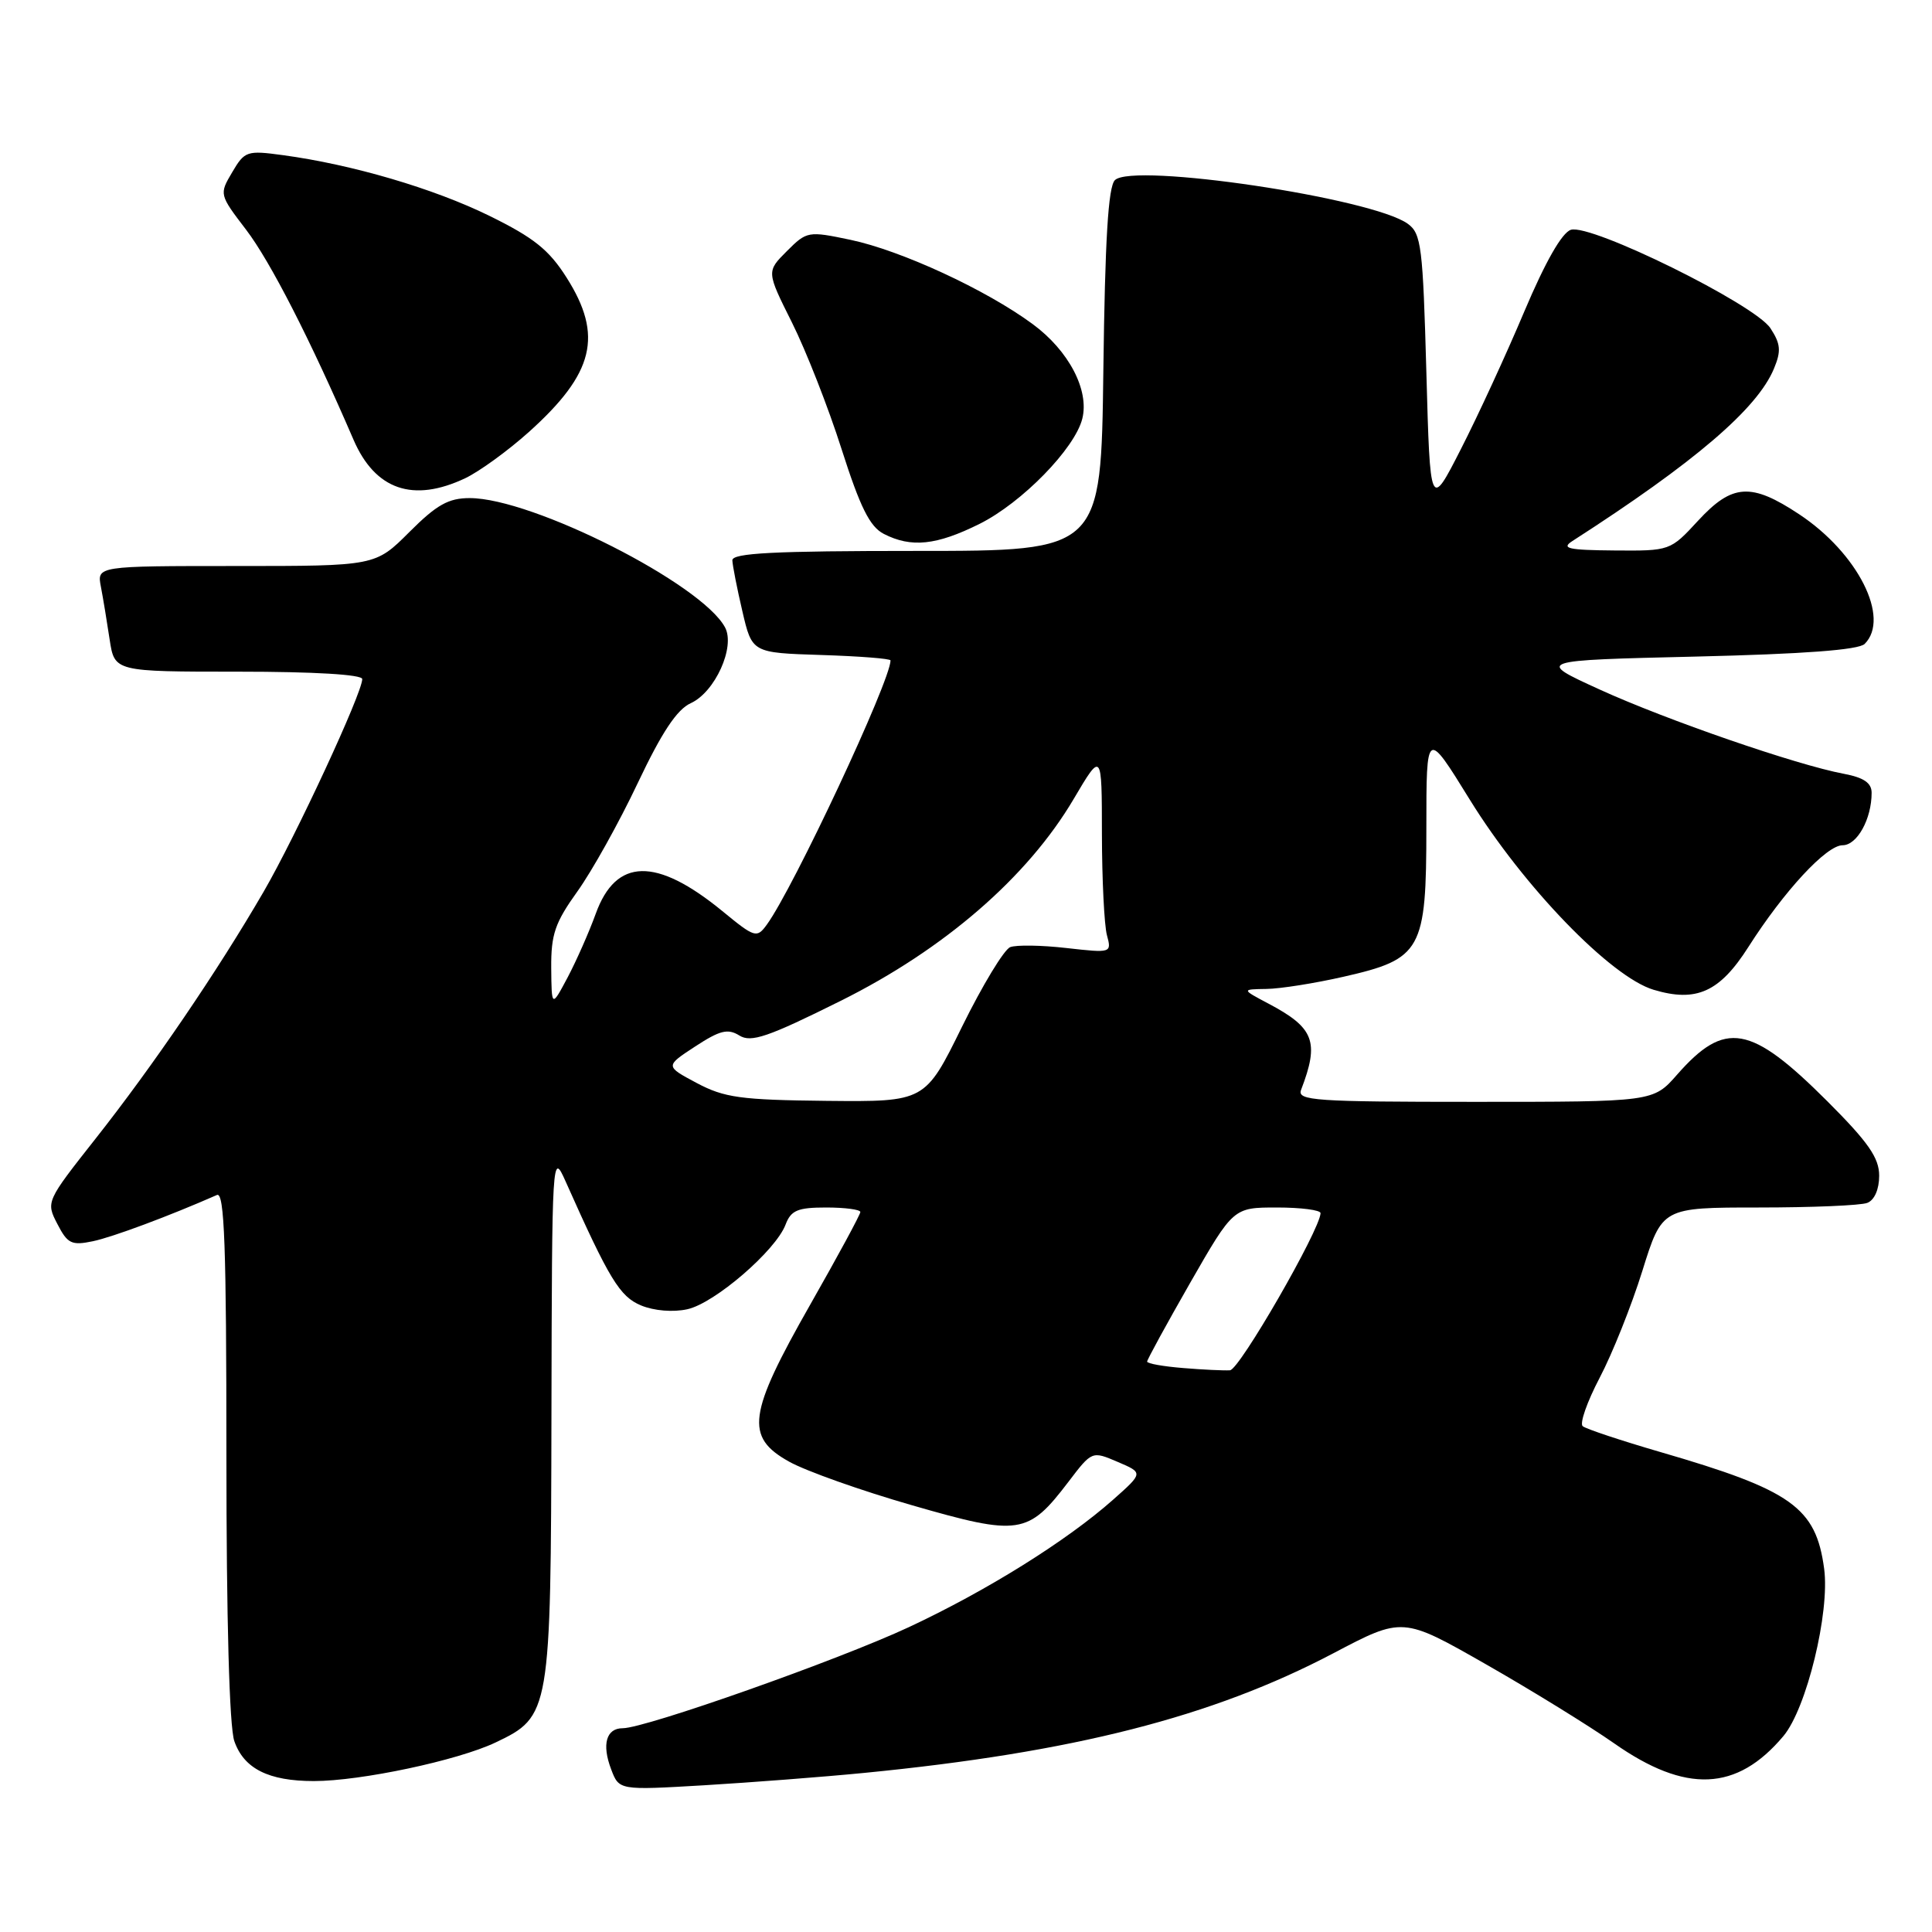 <?xml version="1.0" encoding="UTF-8" standalone="no"?>
<!DOCTYPE svg PUBLIC "-//W3C//DTD SVG 1.1//EN" "http://www.w3.org/Graphics/SVG/1.1/DTD/svg11.dtd" >
<svg xmlns="http://www.w3.org/2000/svg" xmlns:xlink="http://www.w3.org/1999/xlink" version="1.1" viewBox="0 0 256 256">
 <g >
 <path fill="currentColor"
d=" M 114.50 234.92 C 142.24 232.20 160.64 227.50 176.67 219.07 C 185.86 214.23 185.86 214.23 196.90 220.53 C 202.97 223.99 210.61 228.71 213.88 231.00 C 223.39 237.67 230.14 237.38 236.31 230.04 C 239.38 226.39 242.48 213.65 241.71 207.87 C 240.62 199.73 237.43 197.46 220.00 192.40 C 214.78 190.88 210.15 189.34 209.72 188.98 C 209.28 188.63 210.30 185.74 211.96 182.57 C 213.63 179.40 216.18 173.02 217.62 168.40 C 220.24 160.00 220.24 160.00 233.04 160.00 C 240.08 160.00 246.55 159.73 247.42 159.39 C 248.37 159.03 249.00 157.60 249.00 155.79 C 249.00 153.42 247.57 151.36 242.13 145.92 C 231.96 135.76 228.58 135.16 222.22 142.40 C 219.06 146.00 219.06 146.00 195.42 146.00 C 174.21 146.00 171.85 145.84 172.40 144.41 C 174.85 138.03 174.15 136.19 168.07 132.98 C 164.50 131.09 164.50 131.09 167.80 131.04 C 169.62 131.02 174.23 130.29 178.04 129.42 C 188.38 127.07 189.00 125.95 189.00 109.69 C 189.00 96.64 189.00 96.64 194.75 105.95 C 201.88 117.50 213.44 129.45 219.11 131.15 C 224.78 132.85 227.87 131.45 231.67 125.48 C 236.39 118.07 242.01 112.00 244.15 112.00 C 246.08 112.00 248.00 108.52 248.00 105.05 C 248.00 103.74 246.96 103.03 244.31 102.53 C 238.05 101.36 220.80 95.40 211.93 91.35 C 203.50 87.50 203.50 87.50 224.70 87.00 C 239.00 86.66 246.29 86.12 247.08 85.32 C 250.51 81.89 246.17 73.29 238.41 68.15 C 232.04 63.93 229.54 64.08 225.00 69.00 C 221.32 72.99 221.29 73.00 213.90 72.94 C 207.79 72.89 206.82 72.67 208.35 71.69 C 224.55 61.27 232.86 54.16 235.06 48.84 C 236.03 46.51 235.95 45.57 234.59 43.49 C 232.50 40.31 210.81 29.61 208.15 30.45 C 206.96 30.83 204.76 34.70 201.98 41.27 C 199.61 46.90 195.83 55.10 193.58 59.50 C 189.50 67.50 189.50 67.50 189.00 49.29 C 188.54 32.70 188.33 30.95 186.55 29.66 C 181.87 26.24 150.09 21.51 147.73 23.87 C 146.84 24.75 146.42 31.82 146.20 49.05 C 145.90 73.00 145.90 73.00 121.45 73.00 C 102.53 73.00 97.01 73.28 97.04 74.25 C 97.07 74.94 97.66 77.97 98.37 81.00 C 99.65 86.50 99.65 86.50 108.82 86.79 C 113.87 86.95 118.00 87.27 118.00 87.51 C 118.00 90.21 105.11 117.73 101.60 122.53 C 100.28 124.34 100.02 124.26 95.71 120.72 C 86.95 113.55 81.62 113.66 78.94 121.07 C 78.06 123.50 76.38 127.30 75.22 129.50 C 73.09 133.50 73.09 133.50 73.04 128.25 C 73.01 123.81 73.54 122.26 76.50 118.13 C 78.43 115.44 82.03 108.99 84.49 103.79 C 87.69 97.03 89.70 94.00 91.54 93.17 C 94.75 91.70 97.46 85.72 96.07 83.13 C 92.98 77.36 70.56 66.00 62.24 66.00 C 59.42 66.00 57.86 66.88 54.24 70.50 C 49.74 75.00 49.74 75.00 31.29 75.00 C 12.84 75.00 12.84 75.00 13.37 77.75 C 13.66 79.26 14.18 82.41 14.53 84.75 C 15.18 89.00 15.18 89.00 31.59 89.00 C 41.63 89.00 48.00 89.38 48.00 89.98 C 48.00 91.83 39.19 110.82 34.93 118.16 C 28.83 128.67 20.30 141.20 12.67 150.87 C 6.11 159.19 6.08 159.25 7.60 162.18 C 8.95 164.80 9.48 165.06 12.31 164.47 C 14.93 163.92 22.39 161.14 28.75 158.34 C 29.74 157.90 30.00 165.15 30.00 192.74 C 30.00 214.57 30.39 228.83 31.05 230.71 C 32.32 234.36 35.59 236.00 41.59 236.00 C 47.81 236.00 60.66 233.27 65.66 230.89 C 72.92 227.43 72.99 227.01 73.07 187.35 C 73.14 153.04 73.17 152.56 74.93 156.51 C 80.72 169.50 82.12 171.81 84.95 172.98 C 86.67 173.69 89.19 173.90 91.08 173.48 C 94.69 172.69 102.78 165.72 104.09 162.27 C 104.81 160.37 105.69 160.00 109.48 160.00 C 111.96 160.00 114.00 160.27 114.00 160.60 C 114.00 160.93 111.02 166.44 107.37 172.85 C 99.09 187.40 98.69 190.40 104.55 193.67 C 106.78 194.92 114.14 197.53 120.90 199.47 C 135.05 203.55 136.22 203.37 141.55 196.38 C 144.69 192.25 144.69 192.25 148.10 193.71 C 151.50 195.16 151.50 195.16 147.50 198.71 C 141.36 204.16 130.76 210.78 120.42 215.61 C 111.11 219.96 85.52 229.00 82.51 229.00 C 80.33 229.00 79.72 231.14 80.98 234.44 C 82.03 237.22 82.03 237.22 93.27 236.56 C 99.44 236.19 109.00 235.46 114.50 234.92 Z  M 129.79 69.42 C 135.41 66.62 142.42 59.44 143.41 55.48 C 144.36 51.70 141.62 46.46 136.83 42.94 C 130.66 38.39 119.40 33.19 112.70 31.78 C 107.08 30.60 106.91 30.63 104.26 33.28 C 101.56 35.98 101.56 35.98 104.94 42.74 C 106.80 46.46 109.76 54.00 111.51 59.50 C 113.98 67.23 115.25 69.78 117.10 70.74 C 120.74 72.61 124.08 72.26 129.79 69.42 Z  M 61.64 63.37 C 63.53 62.47 67.33 59.71 70.08 57.24 C 78.74 49.46 79.95 44.47 75.08 36.79 C 72.74 33.09 70.73 31.49 64.83 28.59 C 57.42 24.96 46.66 21.80 37.50 20.56 C 32.72 19.91 32.42 20.01 30.77 22.82 C 29.04 25.74 29.05 25.78 32.61 30.44 C 35.82 34.65 41.11 44.98 46.84 58.26 C 49.71 64.91 54.73 66.64 61.64 63.37 Z  M 156.75 181.27 C 154.14 181.06 152.00 180.68 152.00 180.42 C 152.00 180.16 154.57 175.46 157.71 169.97 C 163.43 160.00 163.43 160.00 169.21 160.00 C 172.40 160.00 174.99 160.34 174.98 160.75 C 174.90 162.98 164.24 181.49 162.98 181.57 C 162.17 181.62 159.36 181.49 156.75 181.27 Z  M 92.31 143.50 C 88.13 141.27 88.13 141.27 92.12 138.66 C 95.39 136.52 96.44 136.26 97.97 137.21 C 99.52 138.18 101.73 137.43 111.41 132.61 C 125.11 125.79 136.15 116.23 142.25 105.90 C 146.00 99.55 146.00 99.55 146.01 110.52 C 146.02 116.56 146.32 122.58 146.67 123.90 C 147.31 126.28 147.28 126.29 141.32 125.62 C 138.02 125.24 134.67 125.19 133.86 125.50 C 133.05 125.81 130.18 130.55 127.48 136.03 C 122.58 146.00 122.58 146.00 109.54 145.87 C 98.13 145.75 95.98 145.45 92.31 143.50 Z "/>
</g>
</svg>